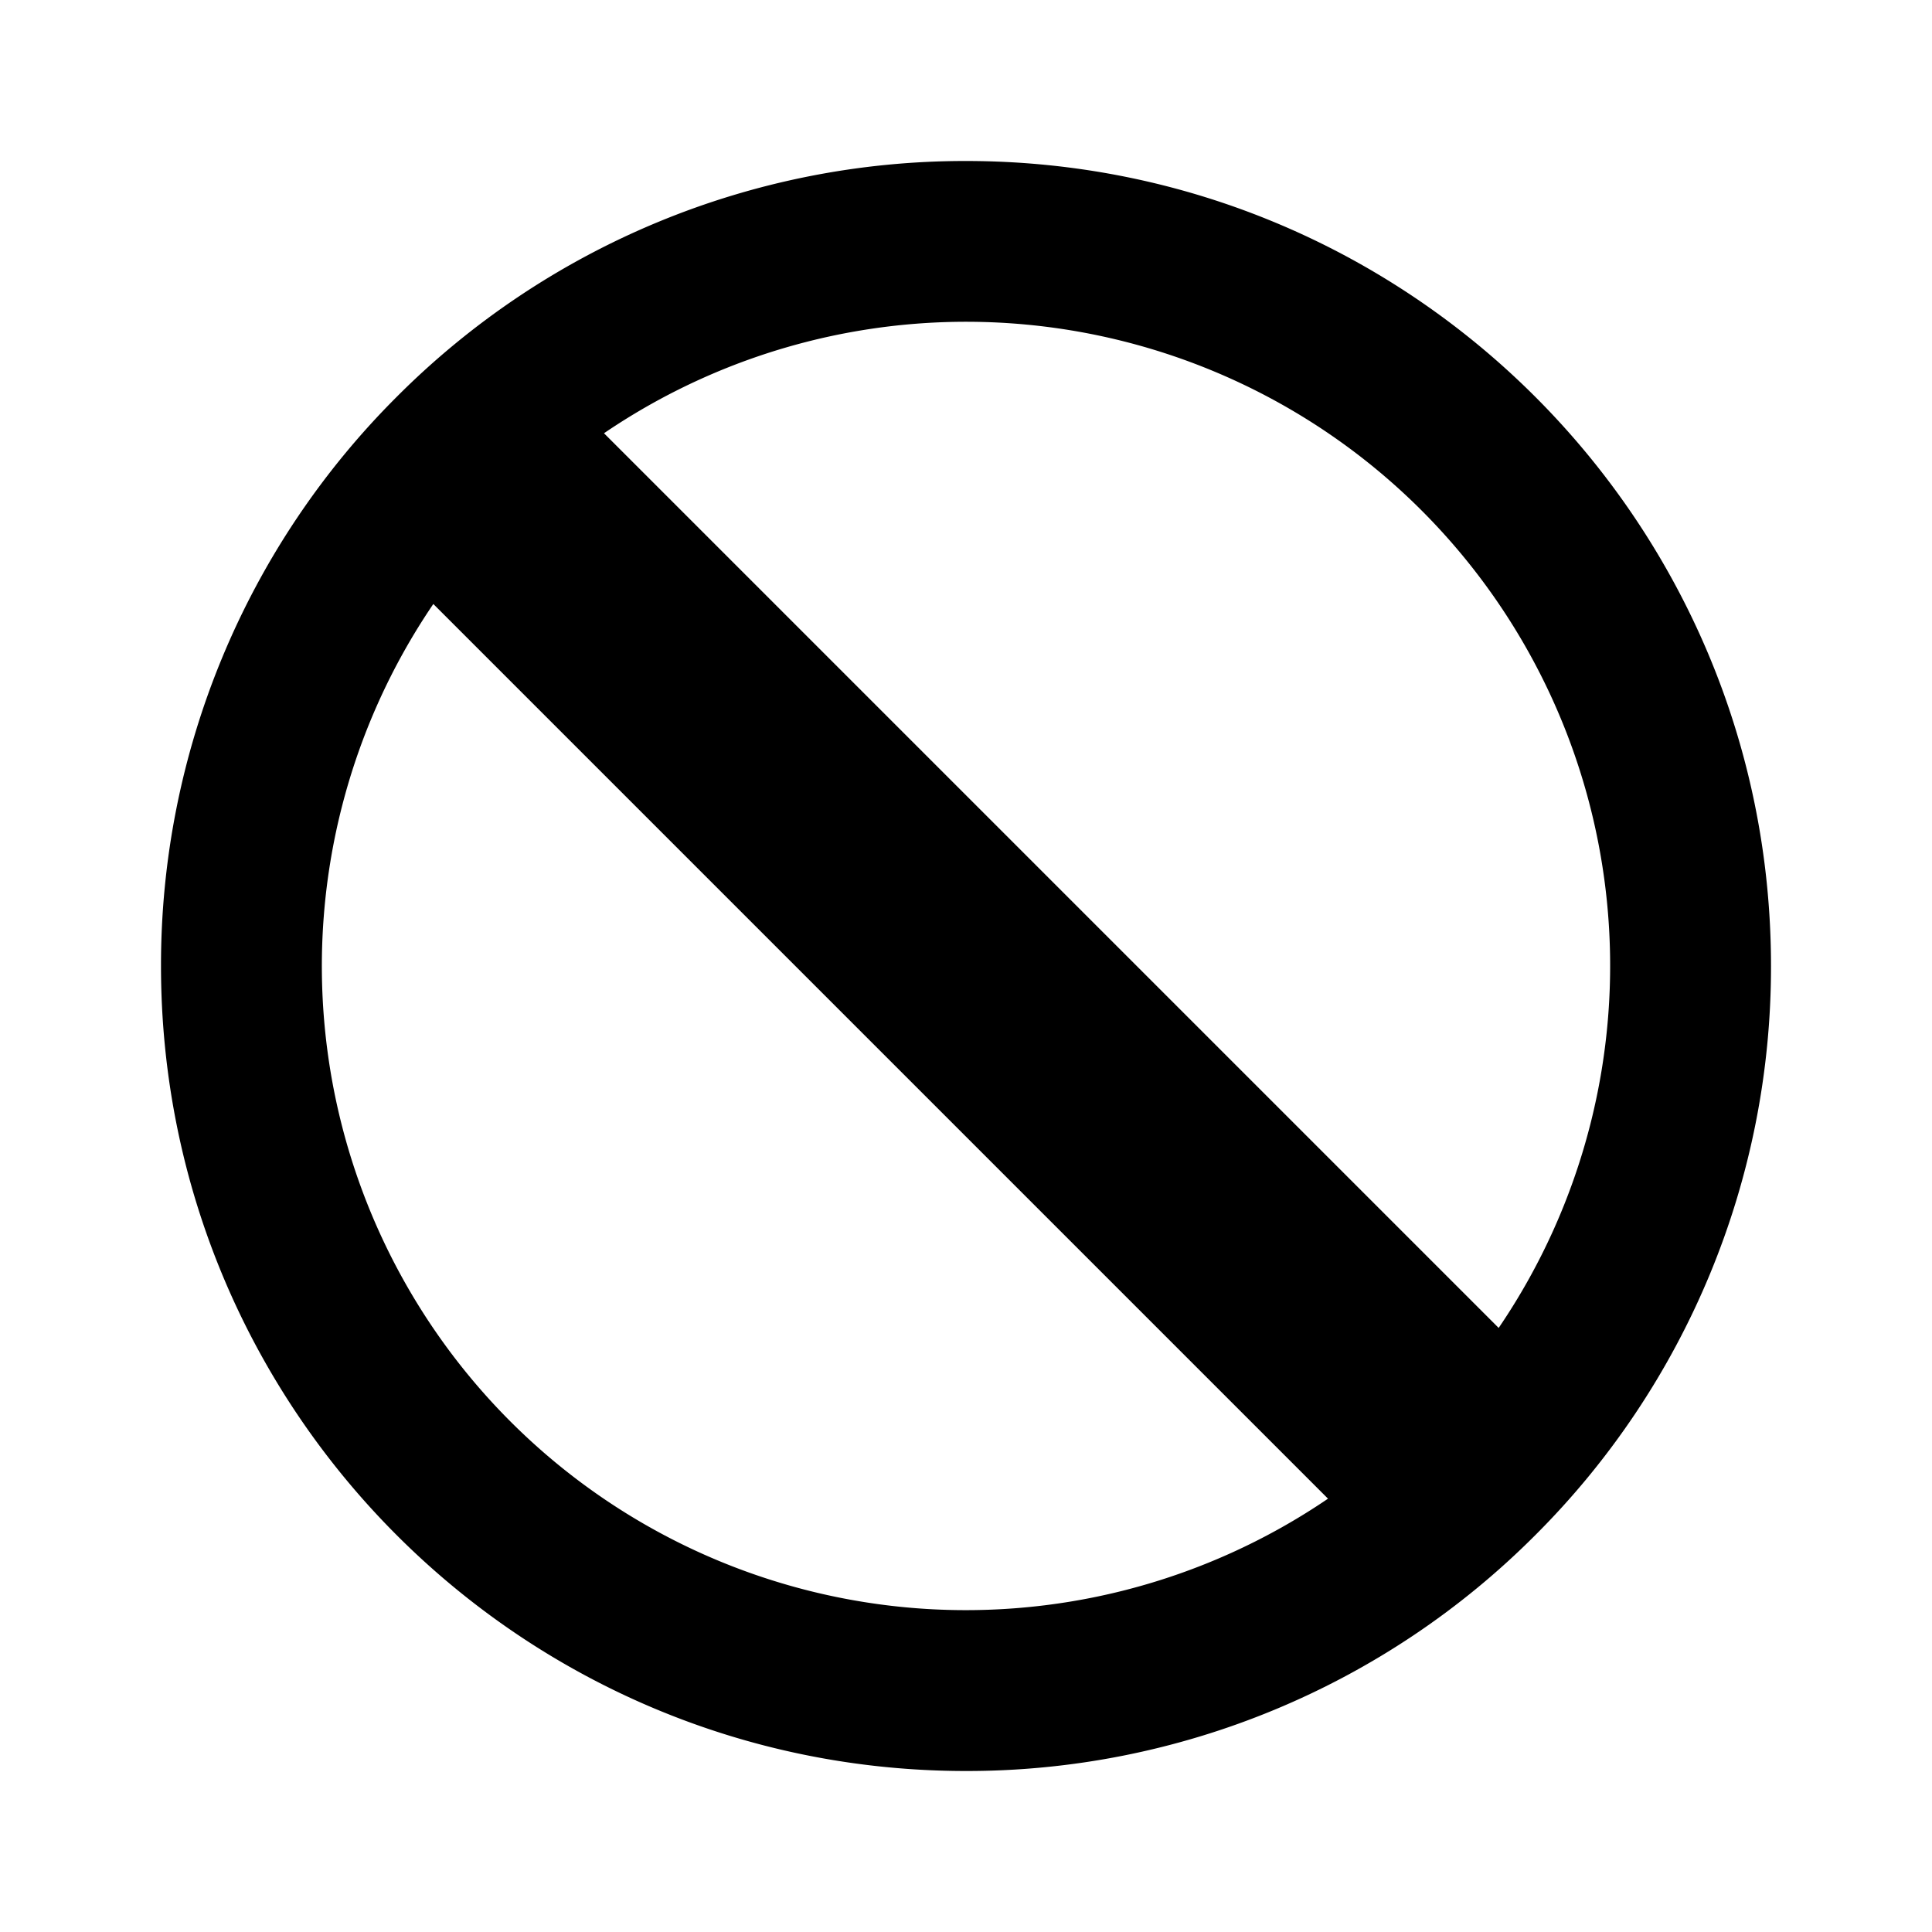 <svg xmlns="http://www.w3.org/2000/svg" width="1em" height="1em" viewBox="0 0 24 24"><path fill="currentColor" fill-rule="evenodd" d="M7.503 5.382a8 8 0 0 1 11.114 11.114zm-2.12 2.121a8 8 0 0 0 11.114 11.114zM12 2a9.97 9.97 0 0 0-7.071 2.929A9.97 9.97 0 0 0 2 12c0 5.523 4.477 10 10 10a9.97 9.97 0 0 0 7.071-2.929A9.97 9.97 0 0 0 22 12c0-5.523-4.477-10-10-10" clip-rule="evenodd"/></svg>